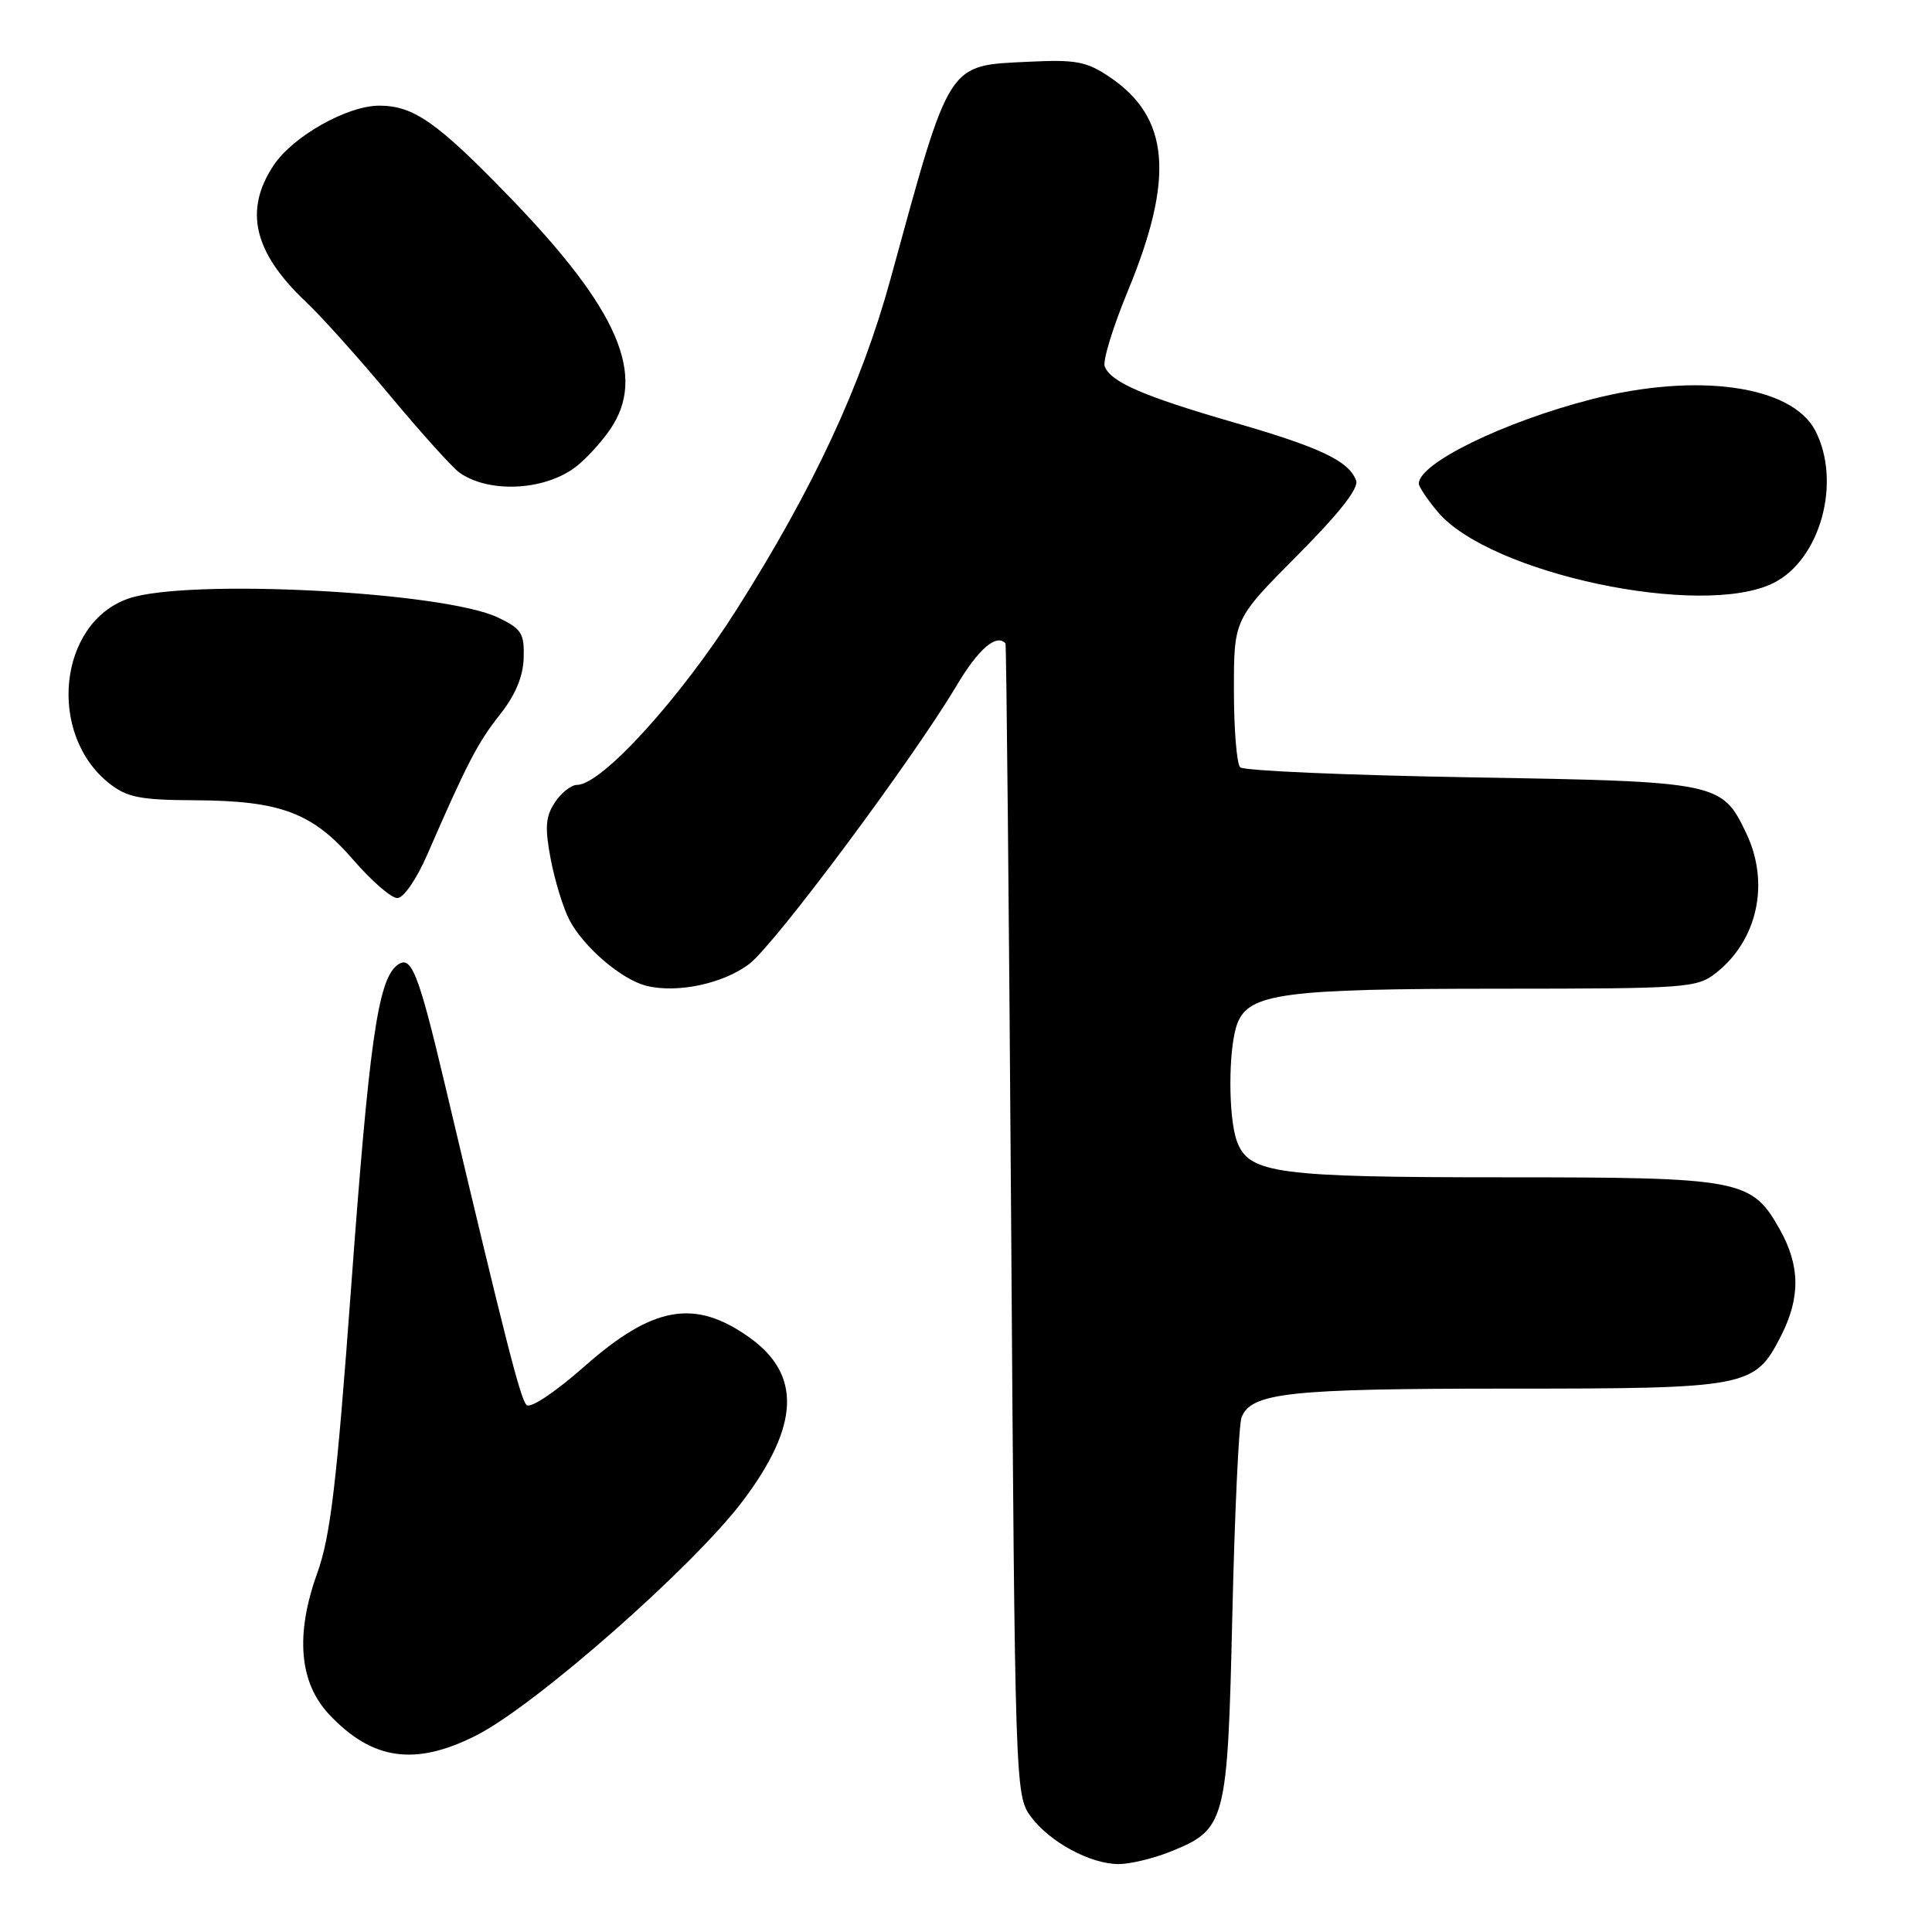 <?xml version="1.0" encoding="UTF-8" standalone="no"?>
<!DOCTYPE svg PUBLIC "-//W3C//DTD SVG 1.1//EN" "http://www.w3.org/Graphics/SVG/1.1/DTD/svg11.dtd" >
<svg xmlns="http://www.w3.org/2000/svg" xmlns:xlink="http://www.w3.org/1999/xlink" version="1.1" viewBox="0 0 256 256">
 <g >
 <path fill="currentColor"
d=" M 154.99 245.39 C 162.45 242.40 162.65 241.64 163.29 214.00 C 163.60 200.53 164.15 188.74 164.51 187.82 C 165.78 184.54 170.76 184.00 199.70 184.00 C 231.67 184.00 232.51 183.84 235.99 177.02 C 238.58 171.94 238.53 167.72 235.84 162.92 C 232.09 156.25 230.74 156.00 199.25 156.00 C 169.27 156.00 165.52 155.50 163.93 151.31 C 162.72 148.14 162.74 138.83 163.95 135.63 C 165.47 131.63 170.09 131.01 198.62 131.01 C 223.58 131.00 224.85 130.91 227.39 128.91 C 232.88 124.59 234.53 117.03 231.41 110.46 C 228.17 103.63 227.79 103.56 194.83 103.00 C 178.51 102.72 164.79 102.13 164.33 101.67 C 163.87 101.21 163.50 96.61 163.50 91.44 C 163.50 82.05 163.50 82.05 171.89 73.61 C 177.49 67.98 180.09 64.67 179.69 63.65 C 178.70 61.07 174.96 59.29 163.51 55.98 C 151.54 52.52 147.18 50.63 146.38 48.55 C 146.10 47.81 147.47 43.34 149.42 38.62 C 155.67 23.52 155.00 15.56 147.00 10.18 C 143.97 8.14 142.54 7.88 136.34 8.18 C 125.43 8.71 125.97 7.87 117.99 37.00 C 114.14 51.04 107.78 64.71 97.65 80.70 C 90.17 92.51 79.72 104.00 76.47 104.00 C 75.69 104.00 74.36 105.05 73.52 106.33 C 72.28 108.21 72.18 109.67 72.97 113.83 C 73.51 116.67 74.62 120.30 75.44 121.88 C 77.29 125.46 82.35 129.80 85.64 130.62 C 89.72 131.65 95.86 130.34 99.29 127.72 C 102.70 125.11 120.89 100.69 126.75 90.85 C 129.64 85.99 132.03 83.93 133.23 85.25 C 133.35 85.39 133.69 119.78 133.98 161.68 C 134.49 236.73 134.53 237.90 136.57 240.68 C 139.05 244.06 144.47 247.00 148.23 247.00 C 149.73 247.00 152.77 246.27 154.99 245.39 Z  M 63.17 229.92 C 71.08 225.88 91.94 207.51 98.45 198.85 C 105.95 188.88 106.21 182.14 99.30 177.22 C 92.06 172.06 86.53 173.03 77.45 181.05 C 73.53 184.50 70.27 186.67 69.77 186.17 C 68.95 185.35 67.04 177.88 59.03 144.03 C 55.37 128.57 54.47 126.36 52.54 127.97 C 50.07 130.02 48.90 138.27 46.54 170.39 C 44.61 196.66 43.79 203.59 42.02 208.50 C 39.11 216.59 39.65 222.96 43.61 227.17 C 49.33 233.26 55.05 234.06 63.17 229.92 Z  M 56.61 113.25 C 61.88 101.15 63.29 98.42 66.24 94.69 C 68.29 92.11 69.32 89.65 69.39 87.18 C 69.49 83.92 69.10 83.31 66.00 81.83 C 58.79 78.38 24.81 76.63 17.03 79.31 C 7.72 82.51 6.21 97.30 14.51 103.83 C 16.84 105.66 18.60 106.01 25.88 106.04 C 37.21 106.10 41.44 107.70 46.84 113.97 C 49.23 116.73 51.84 119.00 52.65 119.00 C 53.47 119.00 55.20 116.50 56.61 113.25 Z  M 235.00 77.25 C 241.22 74.14 244.04 63.85 240.54 57.07 C 237.44 51.08 224.90 49.31 210.91 52.90 C 199.29 55.88 188.00 61.38 188.00 64.08 C 188.00 64.50 189.13 66.19 190.52 67.84 C 197.40 76.02 225.54 81.97 235.00 77.25 Z  M 76.00 62.08 C 77.38 61.11 79.55 58.78 80.84 56.91 C 85.73 49.77 81.97 41.05 67.58 26.17 C 57.94 16.20 54.80 14.00 50.26 14.00 C 46.01 14.00 38.81 18.06 36.26 21.90 C 32.29 27.87 33.61 33.46 40.54 40.00 C 42.58 41.92 47.62 47.54 51.74 52.49 C 55.86 57.43 59.98 62.00 60.90 62.64 C 64.71 65.31 71.79 65.05 76.00 62.08 Z "/>
</g>
</svg>